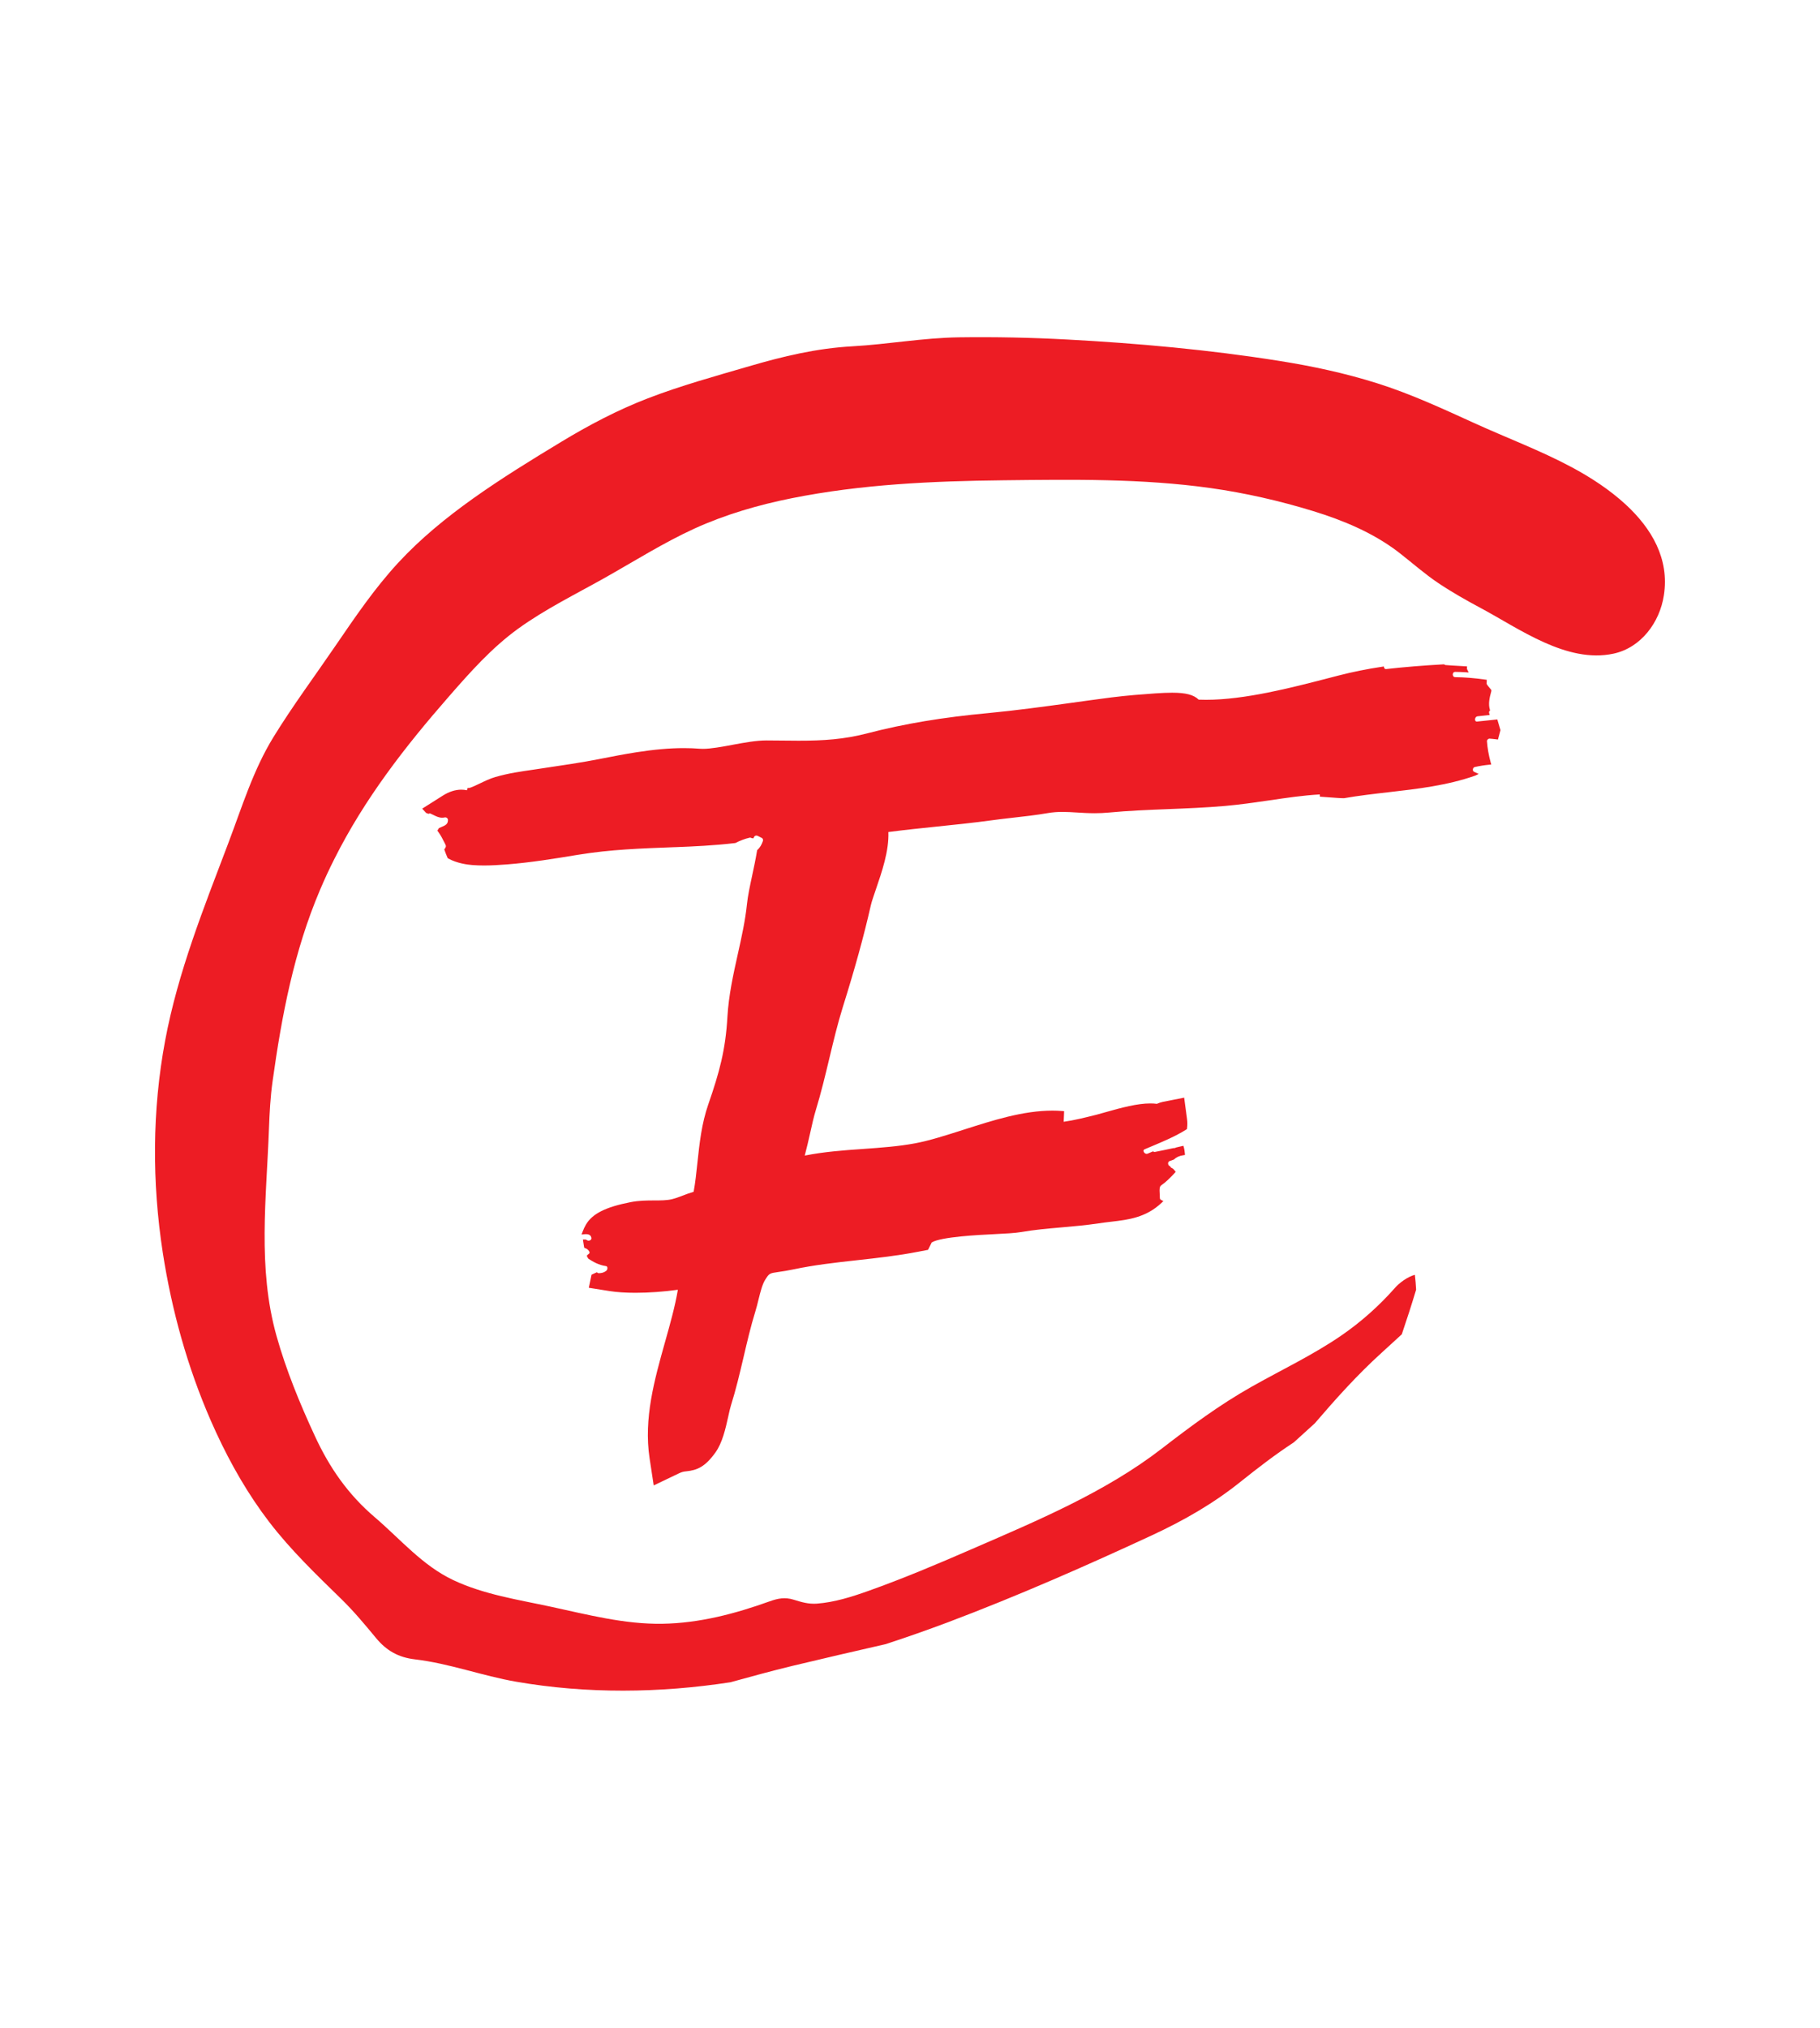 <?xml version="1.0" encoding="utf-8"?>
<!-- Generator: Adobe Illustrator 16.0.0, SVG Export Plug-In . SVG Version: 6.00 Build 0)  -->
<!DOCTYPE svg PUBLIC "-//W3C//DTD SVG 1.1//EN" "http://www.w3.org/Graphics/SVG/1.1/DTD/svg11.dtd">
<svg version="1.1" id="Layer_2" xmlns="http://www.w3.org/2000/svg" xmlns:xlink="http://www.w3.org/1999/xlink" x="0px" y="0px"
	 width="62.397px" height="69.5px" viewBox="0 0 62.397 69.5" enable-background="new 0 0 62.397 69.5" xml:space="preserve">
<path fill="#ED1C24" d="M55.741,17.297c-0.562-0.519-1.227-0.947-1.854-1.282c-1.085-0.581-2.241-1.01-3.359-1.521
	c-1.088-0.495-2.173-0.998-3.316-1.358c-1.097-0.346-2.224-0.587-3.359-0.767c-2.397-0.381-4.843-0.602-7.267-0.732
	c-1.236-0.067-2.477-0.092-3.715-0.075c-1.229,0.018-2.427,0.239-3.65,0.308c-1.229,0.069-2.362,0.34-3.539,0.684
	c-1.164,0.34-2.338,0.662-3.471,1.099c-1.037,0.399-2.024,0.919-2.975,1.495c-1.021,0.617-2.039,1.243-3.012,1.935
	c-0.925,0.659-1.81,1.38-2.58,2.215c-0.802,0.869-1.469,1.852-2.134,2.824c-0.714,1.046-1.471,2.063-2.135,3.142
	c-0.697,1.134-1.079,2.399-1.548,3.635c-0.839,2.215-1.729,4.428-2.165,6.766c-0.448,2.396-0.452,4.863-0.081,7.271
	c0.306,1.977,0.845,3.921,1.645,5.755c0.062,0.14,0.124,0.278,0.188,0.417c0.498,1.077,1.095,2.119,1.818,3.062
	c0.738,0.961,1.605,1.794,2.471,2.639c0.433,0.423,0.805,0.872,1.19,1.337c0.359,0.434,0.77,0.663,1.331,0.729
	c1.188,0.14,2.298,0.563,3.476,0.767c2.423,0.419,4.914,0.391,7.342,0.018c0.708-0.196,1.415-0.389,2.128-0.562
	c1.064-0.256,2.13-0.501,3.196-0.745c0.72-0.235,1.432-0.486,2.139-0.751c2.37-0.895,4.704-1.919,7.001-2.985
	c1.084-0.505,2.099-1.084,3.032-1.835c0.602-0.481,1.191-0.934,1.82-1.345c0.24-0.216,0.477-0.436,0.718-0.652
	c0.727-0.847,1.452-1.657,2.294-2.421c0.228-0.209,0.46-0.418,0.689-0.63c0.172-0.507,0.338-1.018,0.491-1.53
	c-0.008-0.169-0.023-0.339-0.043-0.51c-0.253,0.069-0.532,0.278-0.676,0.442c-0.542,0.615-1.155,1.163-1.83,1.629
	c-0.982,0.677-2.067,1.187-3.104,1.773c-1.09,0.617-2.067,1.341-3.056,2.105c-1.944,1.505-4.301,2.488-6.544,3.462
	c-1.157,0.504-2.329,0.998-3.519,1.422c-0.567,0.202-1.168,0.393-1.771,0.438c-0.294,0.021-0.528-0.052-0.804-0.137
	c-0.29-0.089-0.528-0.044-0.809,0.056c-1.19,0.428-2.417,0.752-3.688,0.771c-1.293,0.021-2.555-0.311-3.811-0.582
	c-1.125-0.243-2.307-0.419-3.354-0.914c-1.058-0.499-1.807-1.398-2.682-2.146c-0.927-0.79-1.561-1.702-2.07-2.806
	c-0.511-1.104-0.981-2.247-1.31-3.42c-0.655-2.336-0.344-4.72-0.258-7.103c0.02-0.542,0.049-1.085,0.124-1.623
	c0.315-2.252,0.73-4.453,1.626-6.558c0.152-0.358,0.316-0.713,0.492-1.061c1.035-2.063,2.413-3.837,3.926-5.568
	c0.729-0.835,1.47-1.67,2.373-2.324c0.93-0.671,1.962-1.177,2.958-1.736c1.024-0.576,2.021-1.208,3.092-1.698
	c1.062-0.483,2.188-0.81,3.331-1.039c2.389-0.478,4.831-0.588,7.262-0.615c2.366-0.027,4.747-0.063,7.097,0.267
	c1.191,0.168,2.367,0.436,3.518,0.789c1.029,0.317,2.037,0.735,2.902,1.39c0.026,0.021,0.053,0.041,0.079,0.062
	c0.439,0.342,0.851,0.708,1.315,1.019c0.467,0.312,0.955,0.588,1.449,0.852c1.332,0.712,2.949,1.905,4.549,1.564
	c0.947-0.202,1.59-1.074,1.73-2.001C57.24,19.146,56.619,18.11,55.741,17.297z"/>
<path fill="#ED1C24" d="M51.334,24.659c0,0-0.475,0.048-0.7,0.073c-0.053,0-0.063-0.043-0.063-0.068
	c-0.003-0.041,0.02-0.105,0.09-0.113l0.411-0.046l-0.019-0.067c-0.007-0.025-0.002-0.049,0.012-0.066l0.021-0.023l-0.009-0.032
	c-0.053-0.182-0.018-0.383,0.052-0.629l0.001-0.034l-0.016-0.023c-0.049-0.059-0.143-0.167-0.147-0.195l0.006-0.135l-0.054-0.008
	c-0.387-0.054-0.713-0.08-1.026-0.083c-0.085-0.002-0.086-0.084-0.086-0.093c0.001-0.009,0.003-0.088,0.085-0.088
	c0.119,0.001,0.238,0.006,0.356,0.013l0.104,0.007l-0.046-0.093c-0.011-0.02-0.015-0.038-0.014-0.054l0.005-0.061
	c0,0-0.222-0.014-0.302-0.018c-0.149-0.008-0.297-0.016-0.444-0.029l-0.045-0.024l-0.018,0.001c-0.67,0.037-1.33,0.09-1.971,0.162
	c-0.03,0-0.049-0.014-0.06-0.041l-0.016-0.049l-0.05,0.009c-0.53,0.079-1.018,0.178-1.489,0.299l-0.366,0.095
	c-1.273,0.329-2.859,0.74-4.19,0.74c-0.085,0-0.168-0.002-0.251-0.005c-0.168-0.167-0.441-0.238-0.906-0.238
	c-0.334,0-0.753,0.034-1.292,0.078c-0.531,0.044-1.072,0.118-1.549,0.184l-0.656,0.091c-0.918,0.126-1.866,0.256-2.796,0.344
	c-1.575,0.146-2.893,0.366-4.147,0.692c-0.818,0.213-1.514,0.256-2.37,0.256c-0.193,0-0.393-0.003-0.601-0.005l-0.5-0.004
	c-0.356,0-0.756,0.075-1.143,0.146l-0.035,0.007c-0.341,0.063-0.727,0.135-0.999,0.135c-0.032,0-0.063-0.001-0.094-0.003
	c-0.182-0.015-0.372-0.022-0.564-0.022c-0.487,0-1.023,0.048-1.642,0.145c-0.403,0.063-0.81,0.143-1.168,0.213l-0.123,0.024
	c-0.606,0.117-1.229,0.209-1.832,0.298l-0.385,0.058c-0.425,0.061-0.864,0.123-1.308,0.252c-0.185,0.054-0.359,0.138-0.521,0.216
	c-0.092,0.045-0.335,0.161-0.388,0.161h-0.043l-0.025,0.077c-0.063-0.013-0.128-0.02-0.191-0.02c-0.207,0-0.421,0.069-0.635,0.204
	l-0.707,0.447l0.135,0.147l0.084,0.031l0.04-0.018c0.04,0.015,0.08,0.034,0.122,0.055c0.096,0.048,0.195,0.096,0.303,0.096
	c0.029,0,0.058-0.003,0.107-0.013c0.045,0,0.092,0.036,0.092,0.09c0,0.141-0.078,0.181-0.23,0.244l-0.08,0.036l-0.052,0.085
	l0.023,0.033c0.09,0.119,0.159,0.259,0.228,0.395l0.028,0.058c0.021,0.042,0.016,0.076-0.024,0.132l-0.02,0.025l0.012,0.031
	c0.03,0.085,0.062,0.171,0.099,0.252l0.008,0.019l0.018,0.01c0.3,0.168,0.672,0.213,0.817,0.224
	c0.137,0.011,0.273,0.016,0.408,0.016c0.271,0,0.539-0.018,0.789-0.037c0.817-0.064,1.641-0.199,2.367-0.319l0.109-0.017
	c1.057-0.173,2.114-0.212,3.242-0.254l0.075-0.002c0.6-0.023,1.3-0.054,2.037-0.141c0.163-0.084,0.322-0.145,0.501-0.186
	c0.015,0,0.032,0.006,0.052,0.016l0.062,0.012l0.028-0.054c0.02-0.037,0.056-0.043,0.075-0.043c0.017,0,0.034,0.005,0.051,0.012
	l0.138,0.07c0.031,0.015,0.051,0.063,0.039,0.097c-0.045,0.135-0.103,0.23-0.184,0.307l-0.016,0.014l-0.003,0.021
	c-0.051,0.309-0.12,0.626-0.17,0.86c-0.076,0.356-0.148,0.692-0.176,0.97c-0.058,0.56-0.18,1.112-0.312,1.704
	c-0.155,0.696-0.315,1.417-0.358,2.159c-0.063,1.122-0.271,1.891-0.656,3c-0.229,0.659-0.302,1.34-0.372,1.997
	c-0.037,0.351-0.072,0.683-0.13,0.998c-0.135,0.039-0.258,0.086-0.384,0.134c-0.119,0.046-0.243,0.092-0.359,0.12
	c-0.175,0.042-0.382,0.043-0.603,0.043c-0.246,0-0.525,0.001-0.819,0.059c-0.853,0.167-1.308,0.396-1.526,0.767
	c-0.044,0.074-0.082,0.154-0.118,0.251l-0.035,0.091l0.097-0.01c0.018-0.002,0.034-0.003,0.051-0.003
	c0.142,0,0.175,0.065,0.188,0.115c0.008,0.028,0.004,0.053-0.012,0.072c-0.018,0.023-0.05,0.037-0.082,0.037
	c-0.017,0-0.039-0.003-0.058-0.021l-0.041-0.019h-0.095l0.01,0.069c0.01,0.062,0.019,0.123,0.029,0.183l0.011,0.035l0.034,0.011
	c0.061,0.024,0.092,0.05,0.128,0.102c0.014,0.02,0.019,0.039,0.014,0.057c-0.005,0.021-0.024,0.041-0.05,0.054l-0.044,0.044
	l0.024,0.053c0.007,0.012,0.012,0.023,0.037,0.054c0.16,0.104,0.355,0.215,0.593,0.248c0.029,0.005,0.045,0.019,0.052,0.047
	c0.01,0.042-0.009,0.097-0.043,0.119c-0.077,0.056-0.141,0.075-0.252,0.079c-0.012,0-0.024-0.004-0.039-0.015l-0.027-0.017
	l-0.029,0.013c-0.044,0.018-0.086,0.038-0.129,0.059l-0.025,0.014l-0.092,0.445l0.725,0.115c0.234,0.036,0.535,0.057,0.871,0.057
	c0.469,0,0.982-0.038,1.457-0.104c-0.096,0.57-0.262,1.161-0.439,1.789c-0.362,1.289-0.737,2.623-0.531,3.982l0.142,0.935
	l0.853-0.408c0.126-0.061,0.18-0.066,0.263-0.075c0.377-0.039,0.647-0.154,0.999-0.644c0.238-0.331,0.345-0.807,0.44-1.231
	l0.011-0.051c0.028-0.128,0.055-0.248,0.085-0.343c0.166-0.525,0.298-1.084,0.428-1.639c0.122-0.521,0.247-1.059,0.403-1.563
	c0.041-0.132,0.076-0.273,0.112-0.42c0.063-0.255,0.13-0.52,0.227-0.673c0.142-0.224,0.142-0.224,0.462-0.27
	c0.146-0.021,0.315-0.046,0.521-0.09c0.699-0.148,1.406-0.228,2.176-0.313c0.682-0.075,1.385-0.153,2.084-0.289l0.342-0.066
	l0.125-0.253c0.316-0.193,1.624-0.259,2.127-0.283c0.403-0.02,0.722-0.036,0.948-0.074c0.439-0.077,0.888-0.116,1.376-0.159
	c0.415-0.036,0.843-0.074,1.27-0.138c0.137-0.021,0.265-0.036,0.387-0.051l0.052-0.006c0.582-0.068,1.183-0.139,1.721-0.647
	l0.062-0.06l-0.077-0.038c-0.03-0.015-0.044-0.038-0.044-0.072c0-0.037-0.002-0.077-0.005-0.118
	c-0.006-0.09-0.012-0.183,0.008-0.252c0.011-0.04,0.066-0.079,0.11-0.11c0.021-0.014,0.039-0.026,0.054-0.04
	c0.111-0.095,0.22-0.2,0.342-0.334l0.033-0.037l-0.029-0.039c-0.039-0.052-0.066-0.077-0.096-0.089
	c-0.029-0.01-0.047-0.032-0.056-0.047l-0.01-0.018l-0.019-0.007c-0.031-0.015-0.051-0.055-0.05-0.095
	c0.002-0.028,0.014-0.063,0.062-0.079l0.062-0.02l0.073-0.028c0.085-0.081,0.188-0.128,0.326-0.148l0.056-0.009l-0.005-0.056
	c-0.006-0.079-0.017-0.144-0.033-0.203l-0.017-0.056l-0.25,0.059l-0.035,0.015c-0.012,0.004-0.022,0.007-0.032,0.007l-0.024-0.002
	l-0.007,0.002c-0.205,0.045-0.412,0.087-0.636,0.131c-0.012,0-0.023-0.004-0.036-0.01l-0.024-0.01l-0.175,0.075
	c-0.014,0.005-0.027,0.009-0.041,0.009c-0.052,0-0.097-0.047-0.105-0.09c-0.007-0.031,0.007-0.054,0.041-0.068l0.233-0.098
	c0.399-0.168,0.813-0.341,1.189-0.576l0.024-0.016l0.004-0.028c0.014-0.113,0.014-0.213,0-0.312l-0.099-0.738l-0.729,0.144
	c-0.07,0.015-0.139,0.036-0.207,0.068c-0.072-0.01-0.146-0.014-0.226-0.014c-0.442,0-0.979,0.143-1.553,0.306
	c-0.109,0.031-0.207,0.06-0.286,0.08c-0.408,0.102-0.764,0.191-1.129,0.243l0.014-0.363l-0.058-0.005
	c-0.113-0.01-0.228-0.014-0.342-0.014c-1.007,0-2.045,0.333-3.055,0.657c-0.588,0.188-1.144,0.367-1.646,0.462
	c-0.58,0.108-1.167,0.15-1.797,0.195c-0.653,0.045-1.327,0.094-1.994,0.227c0.07-0.263,0.13-0.528,0.184-0.766
	c0.064-0.293,0.127-0.57,0.198-0.801c0.18-0.588,0.329-1.214,0.462-1.769c0.139-0.582,0.283-1.184,0.457-1.741
	c0.419-1.338,0.727-2.45,0.965-3.503c0.028-0.124,0.098-0.326,0.177-0.557c0.201-0.586,0.45-1.31,0.424-1.953
	c0.568-0.074,1.165-0.136,1.66-0.187c0.609-0.062,1.239-0.128,1.857-0.212c0.225-0.031,0.451-0.057,0.678-0.083l0.058-0.007
	c0.397-0.045,0.809-0.09,1.223-0.162c0.156-0.026,0.312-0.039,0.491-0.039c0.16,0,0.322,0.01,0.5,0.021
	c0.188,0.012,0.391,0.024,0.61,0.024c0.167,0,0.321-0.008,0.475-0.022c0.681-0.065,1.397-0.093,2.03-0.118
	c0.607-0.024,1.295-0.051,1.971-0.11c0.513-0.045,1.014-0.119,1.5-0.189c0.598-0.089,1.165-0.172,1.739-0.205l0.004,0.077
	l0.609,0.044c0.052,0.005,0.102,0.006,0.152,0.008l0.062,0.001c0.505-0.088,1.027-0.148,1.532-0.206
	c0.989-0.113,2.012-0.231,2.968-0.568l0.121-0.058l-0.163-0.075c-0.04-0.02-0.039-0.065-0.038-0.079
	c0.004-0.034,0.025-0.074,0.062-0.082c0.177-0.04,0.339-0.065,0.497-0.08l0.071-0.007l-0.019-0.069
	c-0.07-0.258-0.112-0.498-0.128-0.731c-0.002-0.019,0.007-0.039,0.022-0.056c0.018-0.019,0.042-0.031,0.064-0.031
	c0.001,0,0.001,0,0.001,0c0.064,0.003,0.136,0.012,0.208,0.02l0.082,0.011l0.014-0.051c0.022-0.084,0.044-0.168,0.067-0.251
	l0.006-0.018L51.334,24.659z"/>
</svg>
